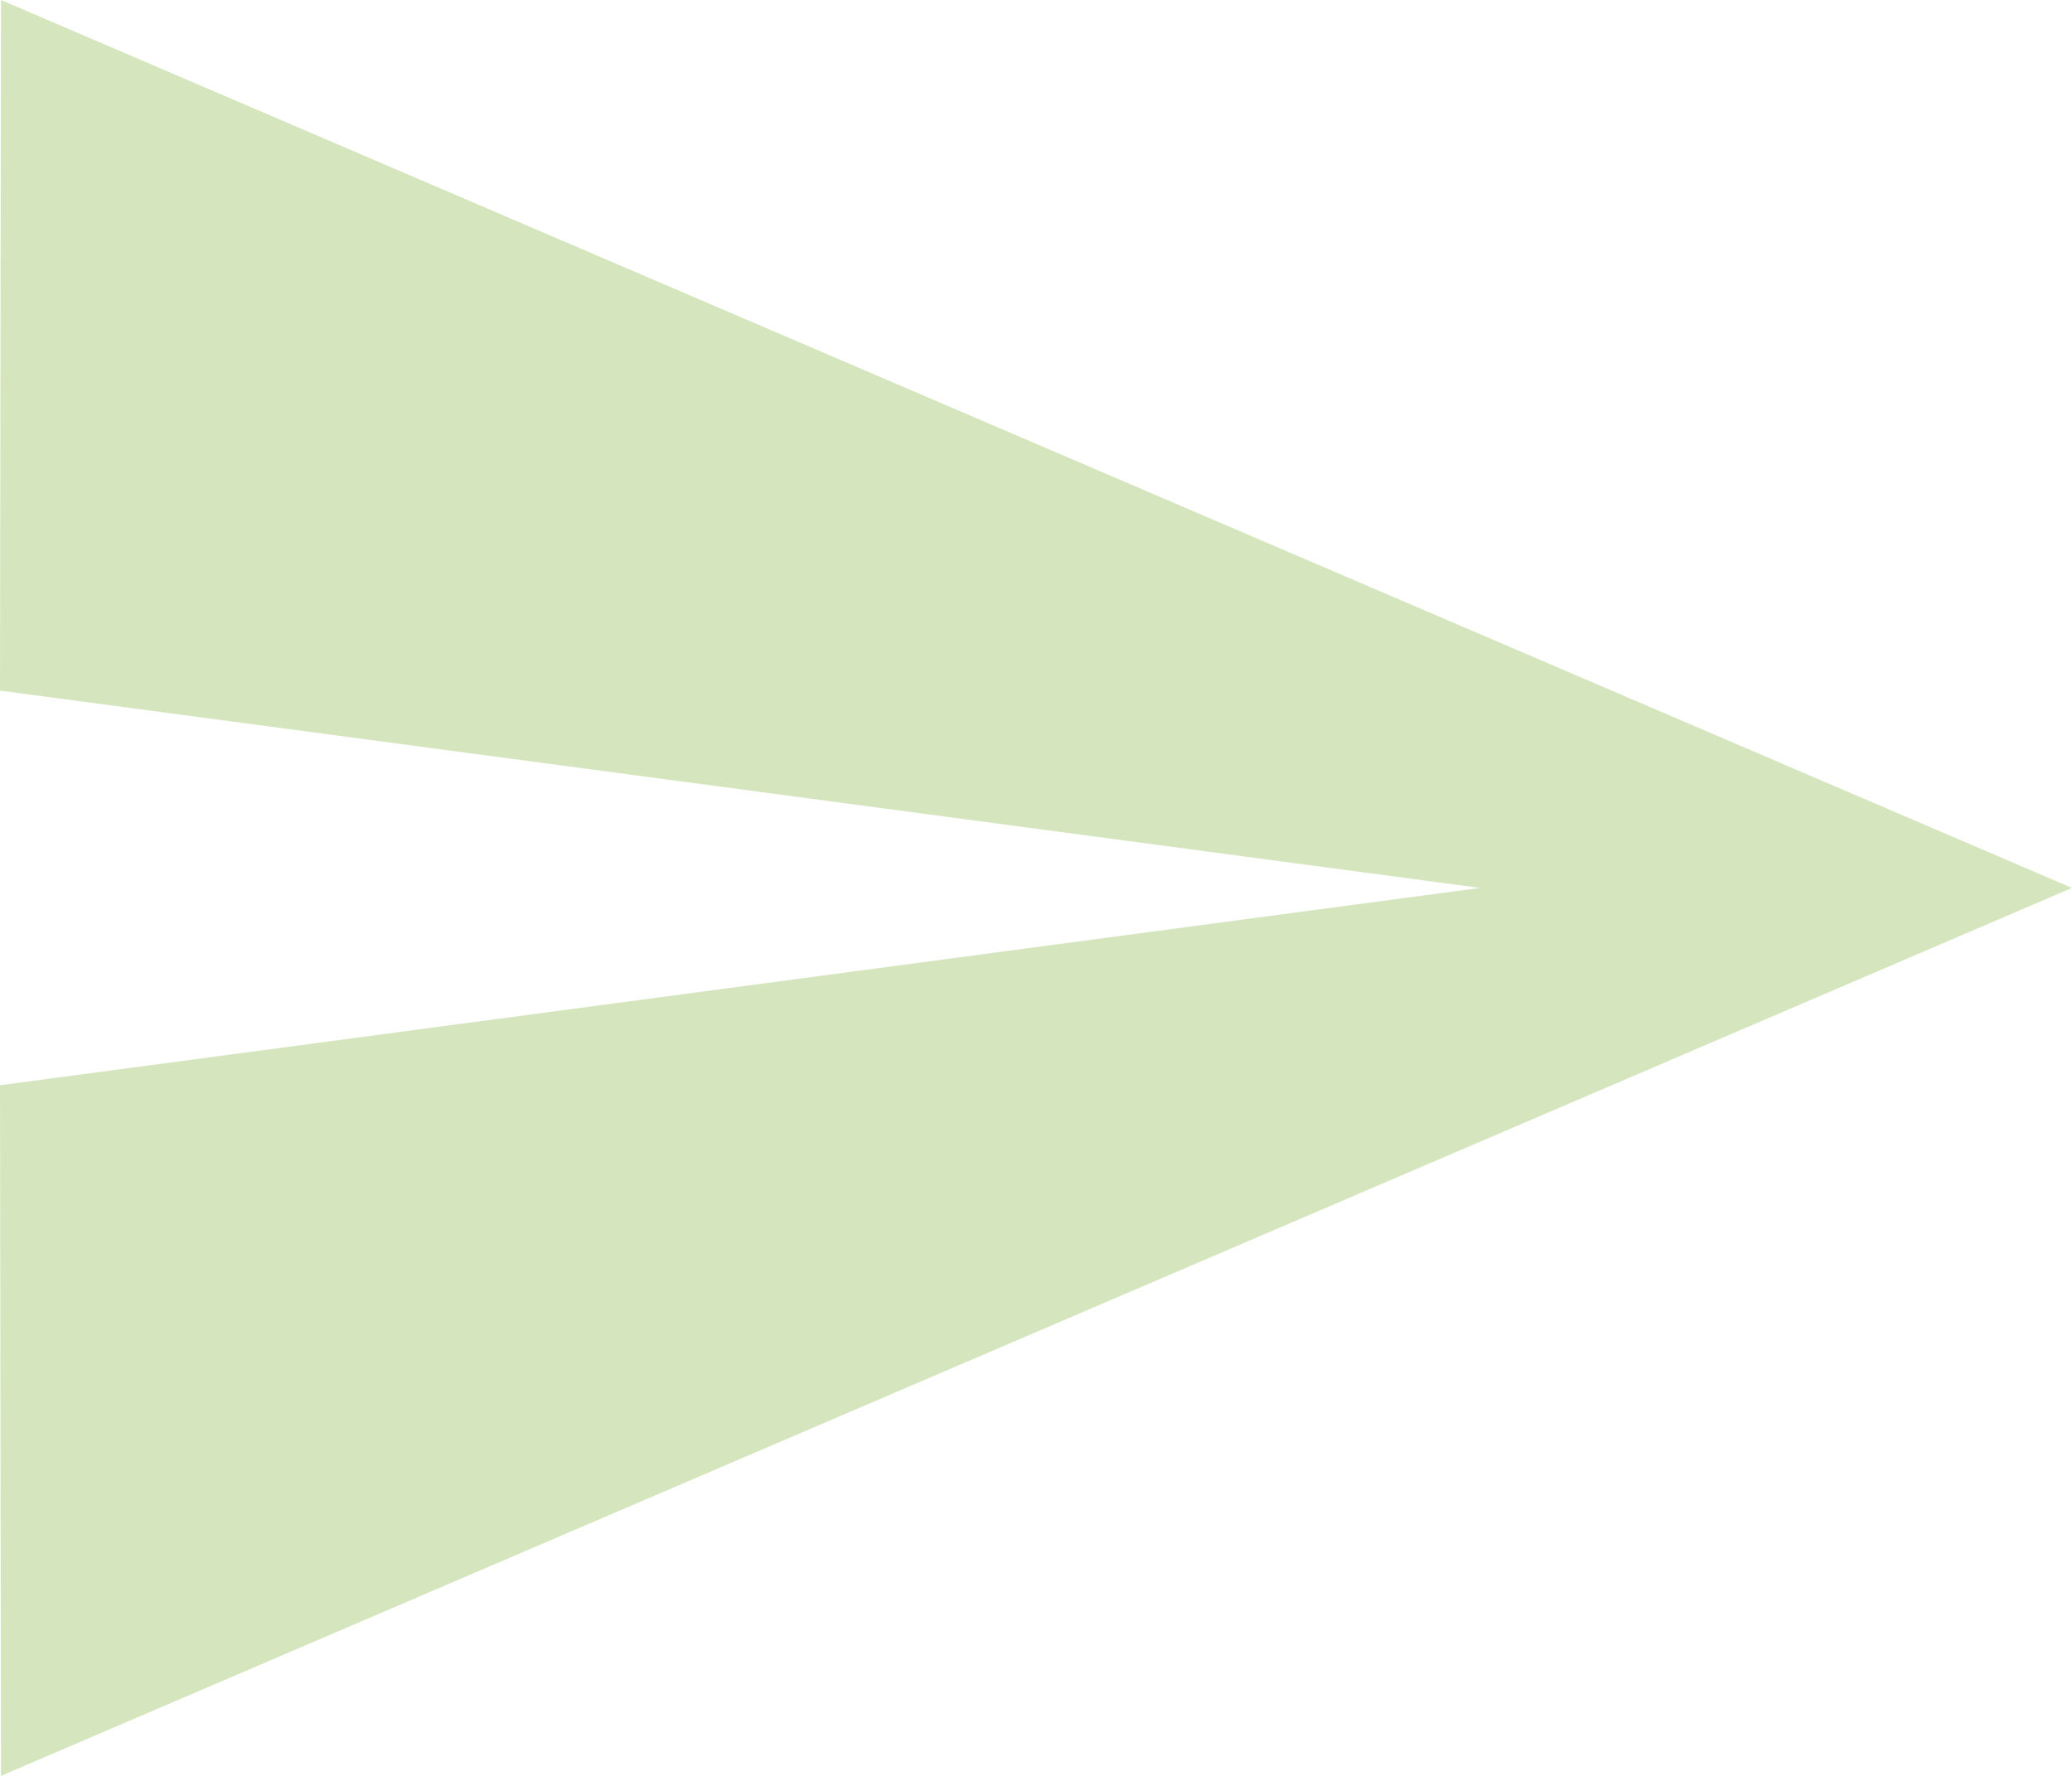 <svg xmlns="http://www.w3.org/2000/svg" width="29.167" height="25" viewBox="0 0 29.167 25">
  <path id="Icon_material-send" data-name="Icon material-send" d="M3.014,29.5,32.167,17,3.014,4.5,3,14.222,23.833,17,3,19.778Z" transform="translate(-3 -4.5)" fill="#d5e6be"/>
</svg>
